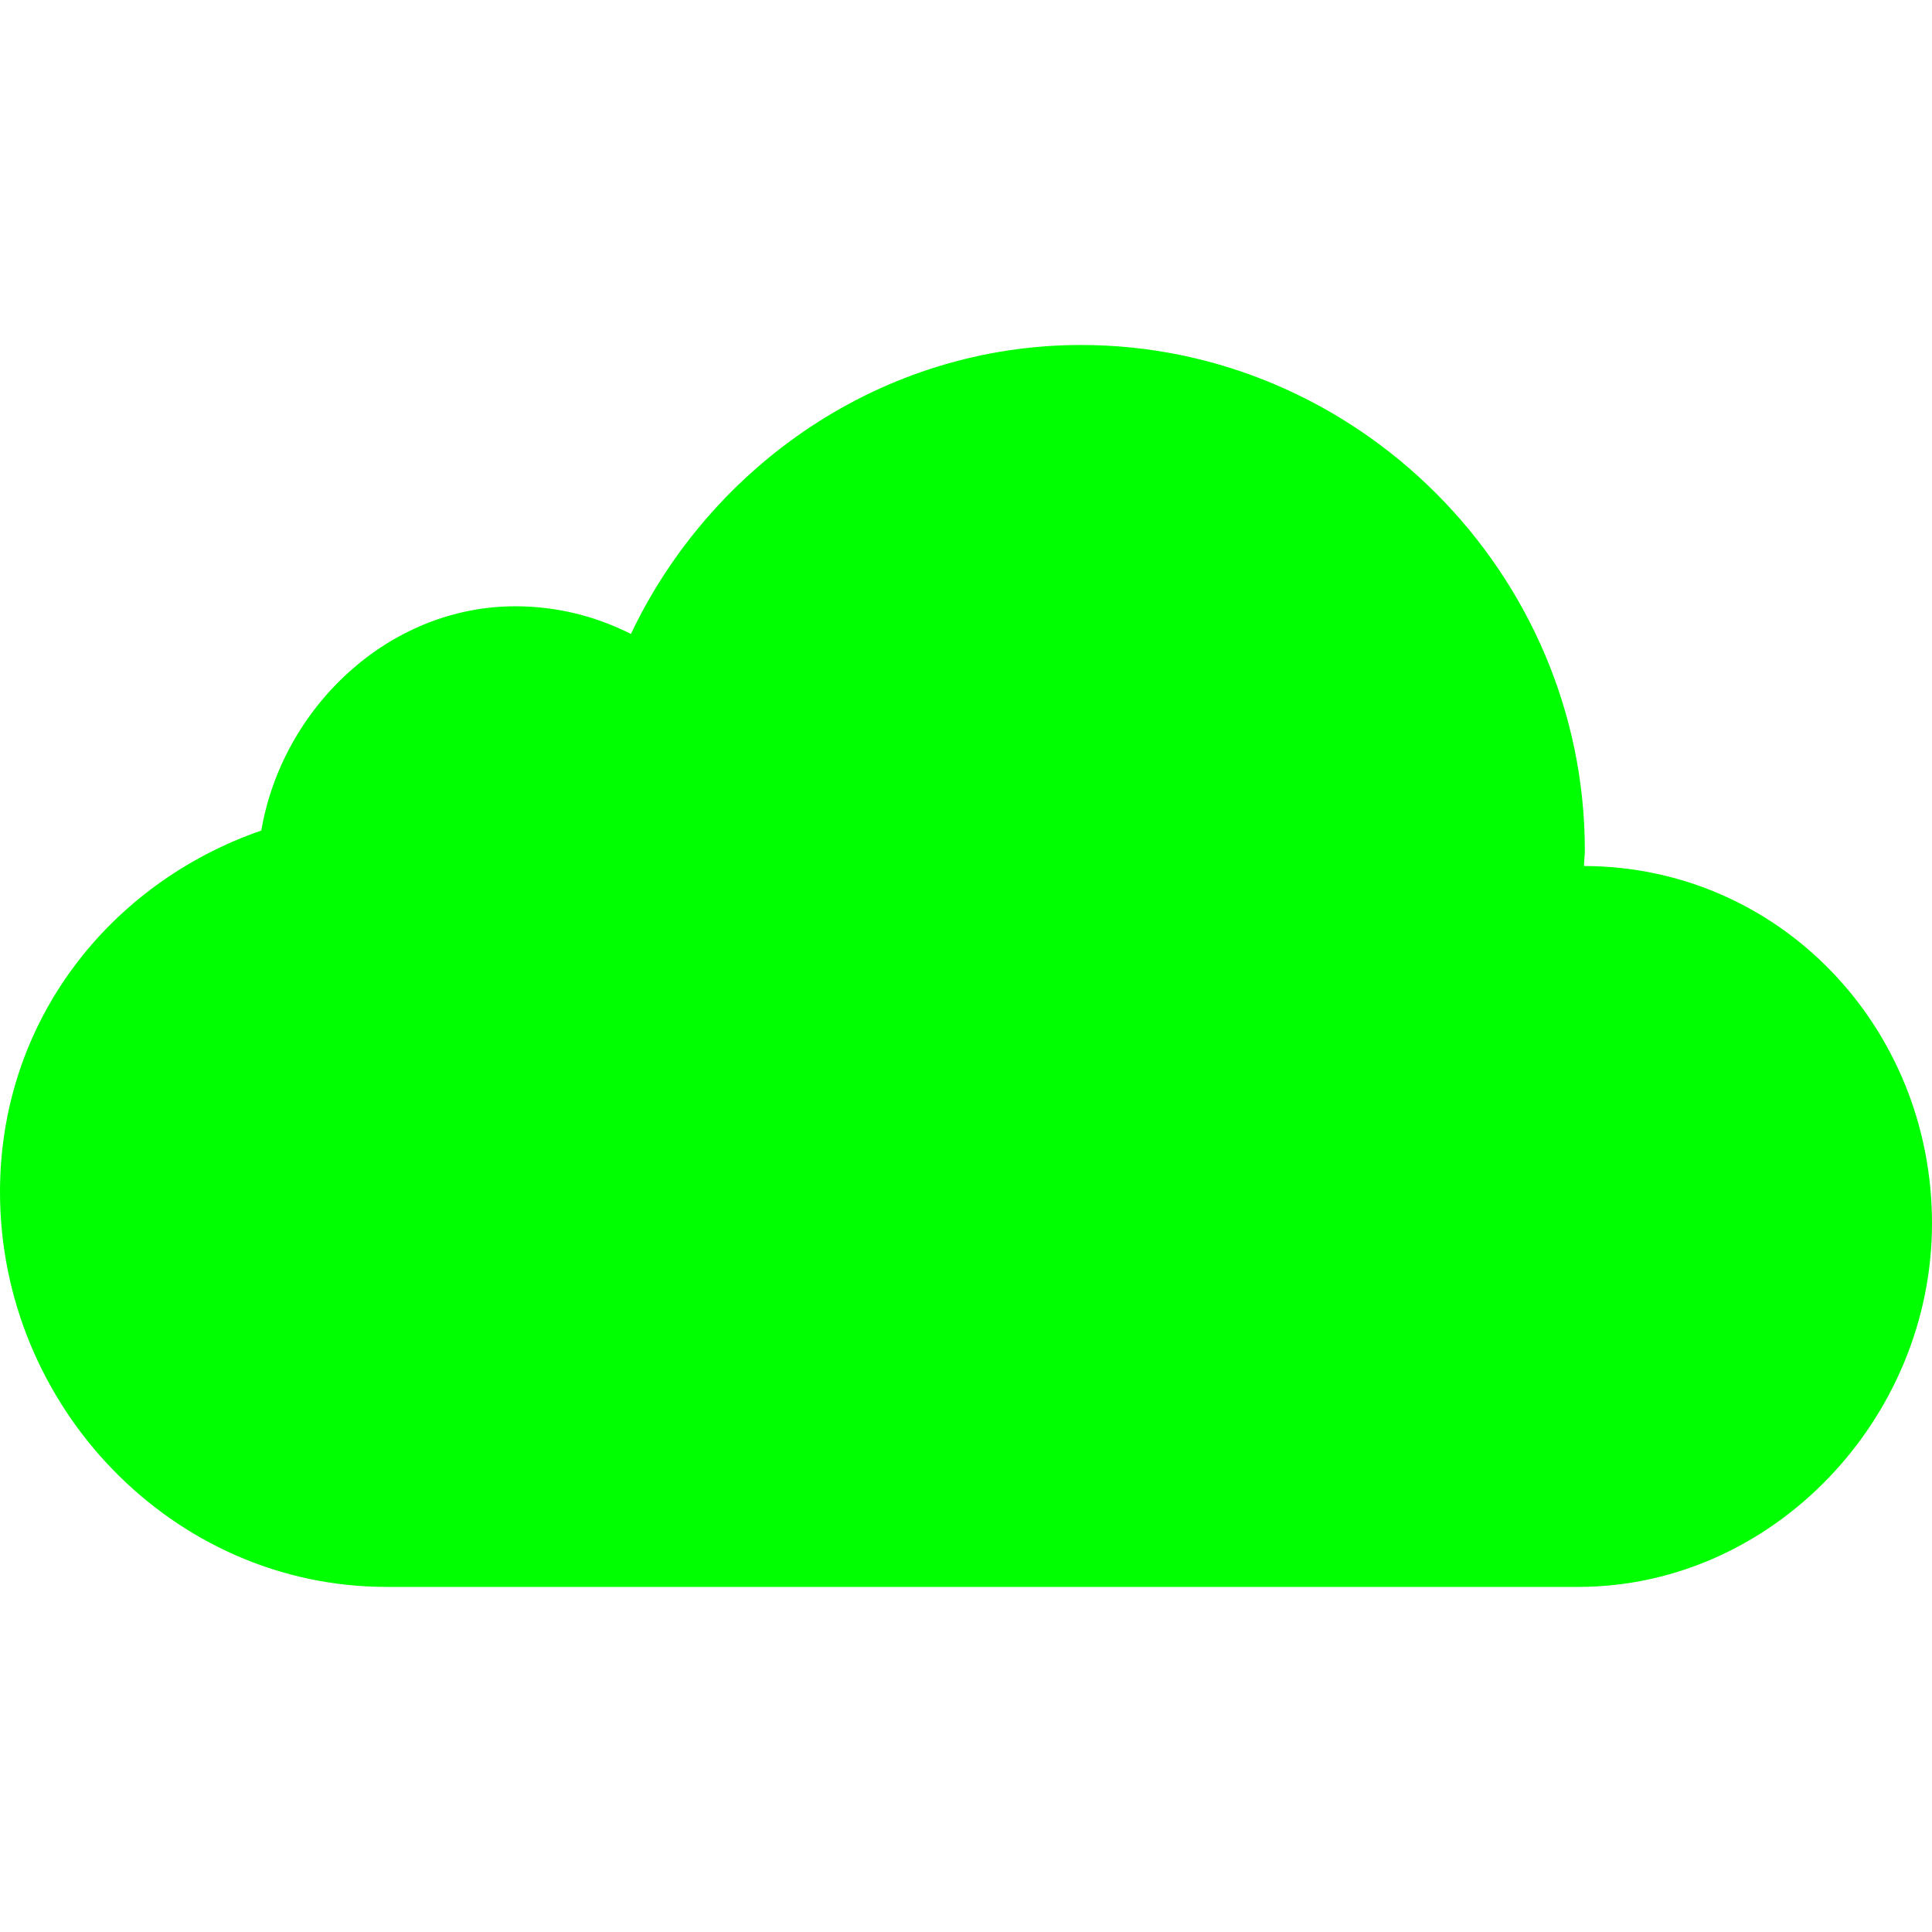 <?xml version="1.0" encoding="utf-8"?>
<!-- Generator: Adobe Illustrator 15.0.0, SVG Export Plug-In . SVG Version: 6.00 Build 0)  -->
<!DOCTYPE svg PUBLIC "-//W3C//DTD SVG 1.1//EN" "http://www.w3.org/Graphics/SVG/1.1/DTD/svg11.dtd">
<svg version="1.1" id="Layer_1" xmlns="http://www.w3.org/2000/svg" xmlns:xlink="http://www.w3.org/1999/xlink" x="0px" y="0px"
	 width="16px" height="16px" viewBox="0 0 16 16" enable-background="new 0 0 16 16" xml:space="preserve">
<path fill="#00FF00" d="M13.118,7.172c0-0.043,0.007-0.086,0.007-0.129c0-2.296-1.886-4.186-4.172-4.186
	c-1.646,0-3.064,0.996-3.728,2.393c-0.29-0.146-0.611-0.229-0.957-0.229c-1.057,0-1.932,0.847-2.104,1.857
	C0.907,7.314,0,8.457,0,9.871c0,1.779,1.432,3.271,3.2,3.271h9.871c1.607,0,2.929-1.389,2.929-3.011
	C16,8.504,14.735,7.175,13.118,7.172z"/>
</svg>
